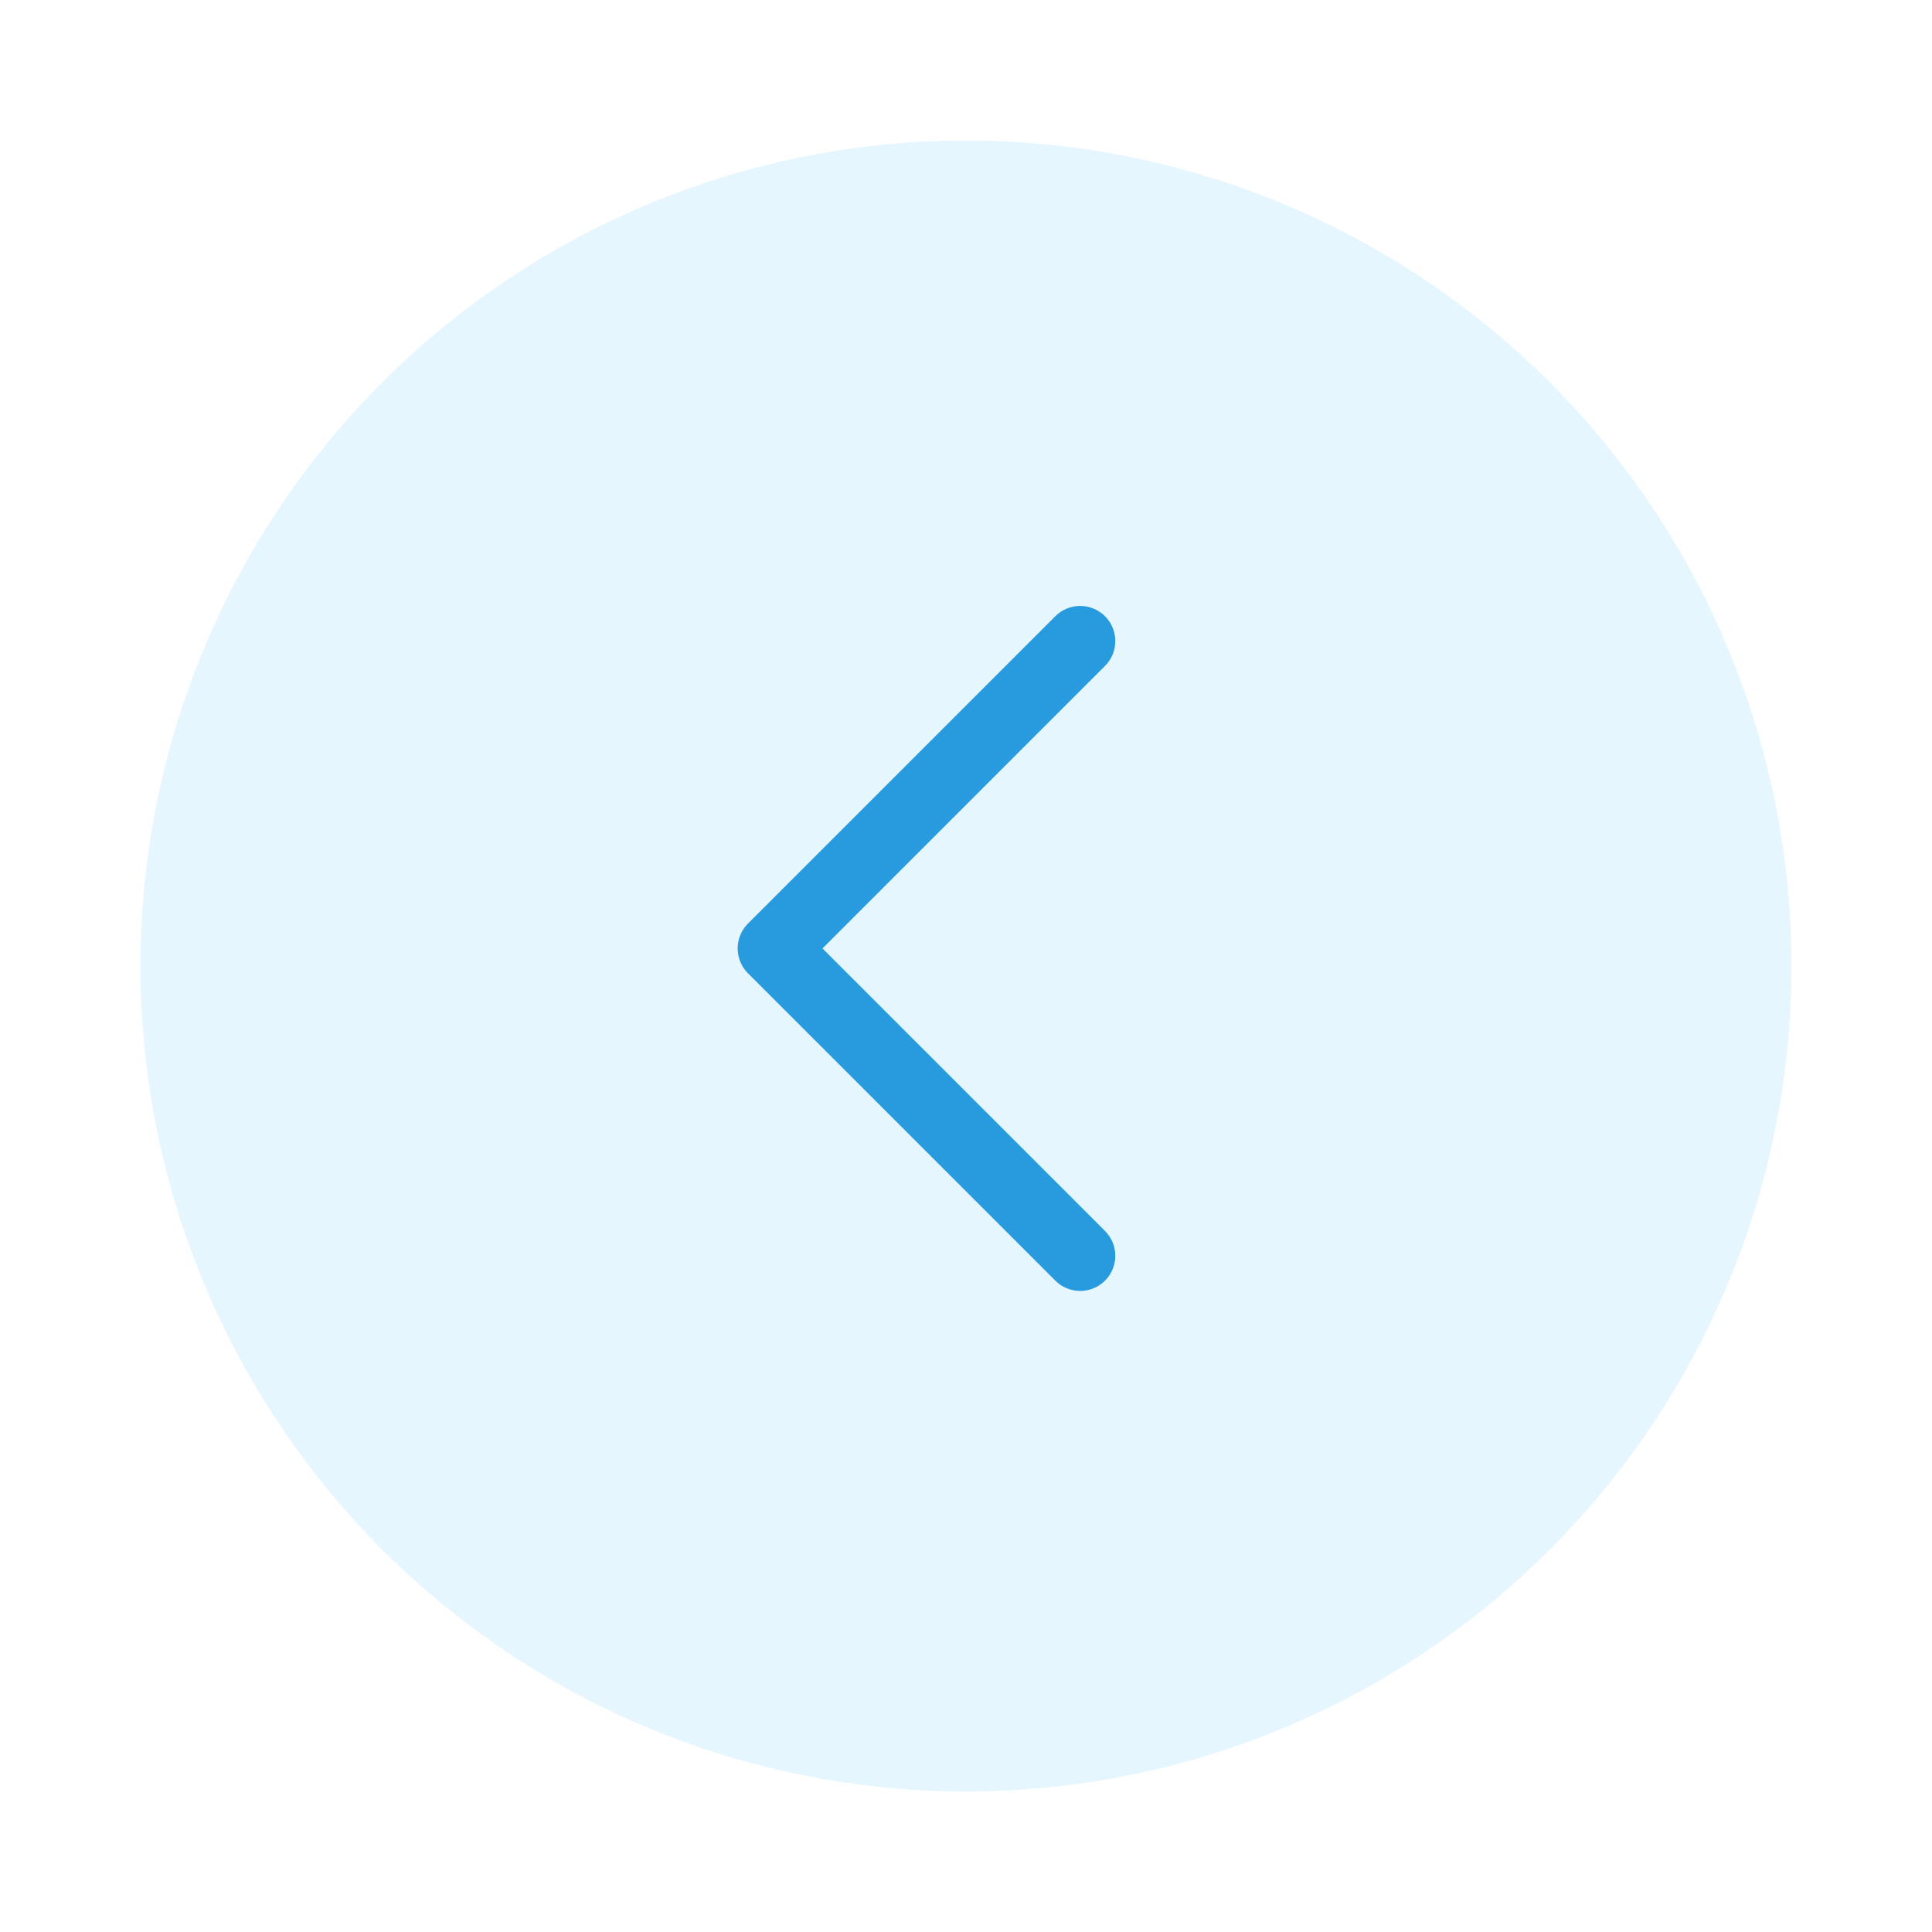 <svg width="55" height="55" viewBox="0 0 55 55" fill="none" xmlns="http://www.w3.org/2000/svg">
<g filter="url(#filter0_d_34_939)">
<circle cx="27.5" cy="23.5" r="23.5" transform="rotate(-180 27.5 23.5)" fill="#E6F6FF"/>
<path d="M30.75 31.75L22 23L30.75 14.25" stroke="#289BDE" stroke-width="2" stroke-linecap="round" stroke-linejoin="round"/>
</g>
<defs>
<filter id="filter0_d_34_939" x="0" y="0" width="55" height="55" filterUnits="userSpaceOnUse" color-interpolation-filters="sRGB">
<feFlood flood-opacity="0" result="BackgroundImageFix"/>
<feColorMatrix in="SourceAlpha" type="matrix" values="0 0 0 0 0 0 0 0 0 0 0 0 0 0 0 0 0 0 127 0" result="hardAlpha"/>
<feOffset dy="4"/>
<feGaussianBlur stdDeviation="2"/>
<feComposite in2="hardAlpha" operator="out"/>
<feColorMatrix type="matrix" values="0 0 0 0 0 0 0 0 0 0 0 0 0 0 0 0 0 0 0.25 0"/>
<feBlend mode="normal" in2="BackgroundImageFix" result="effect1_dropShadow_34_939"/>
<feBlend mode="normal" in="SourceGraphic" in2="effect1_dropShadow_34_939" result="shape"/>
</filter>
</defs>
</svg>
